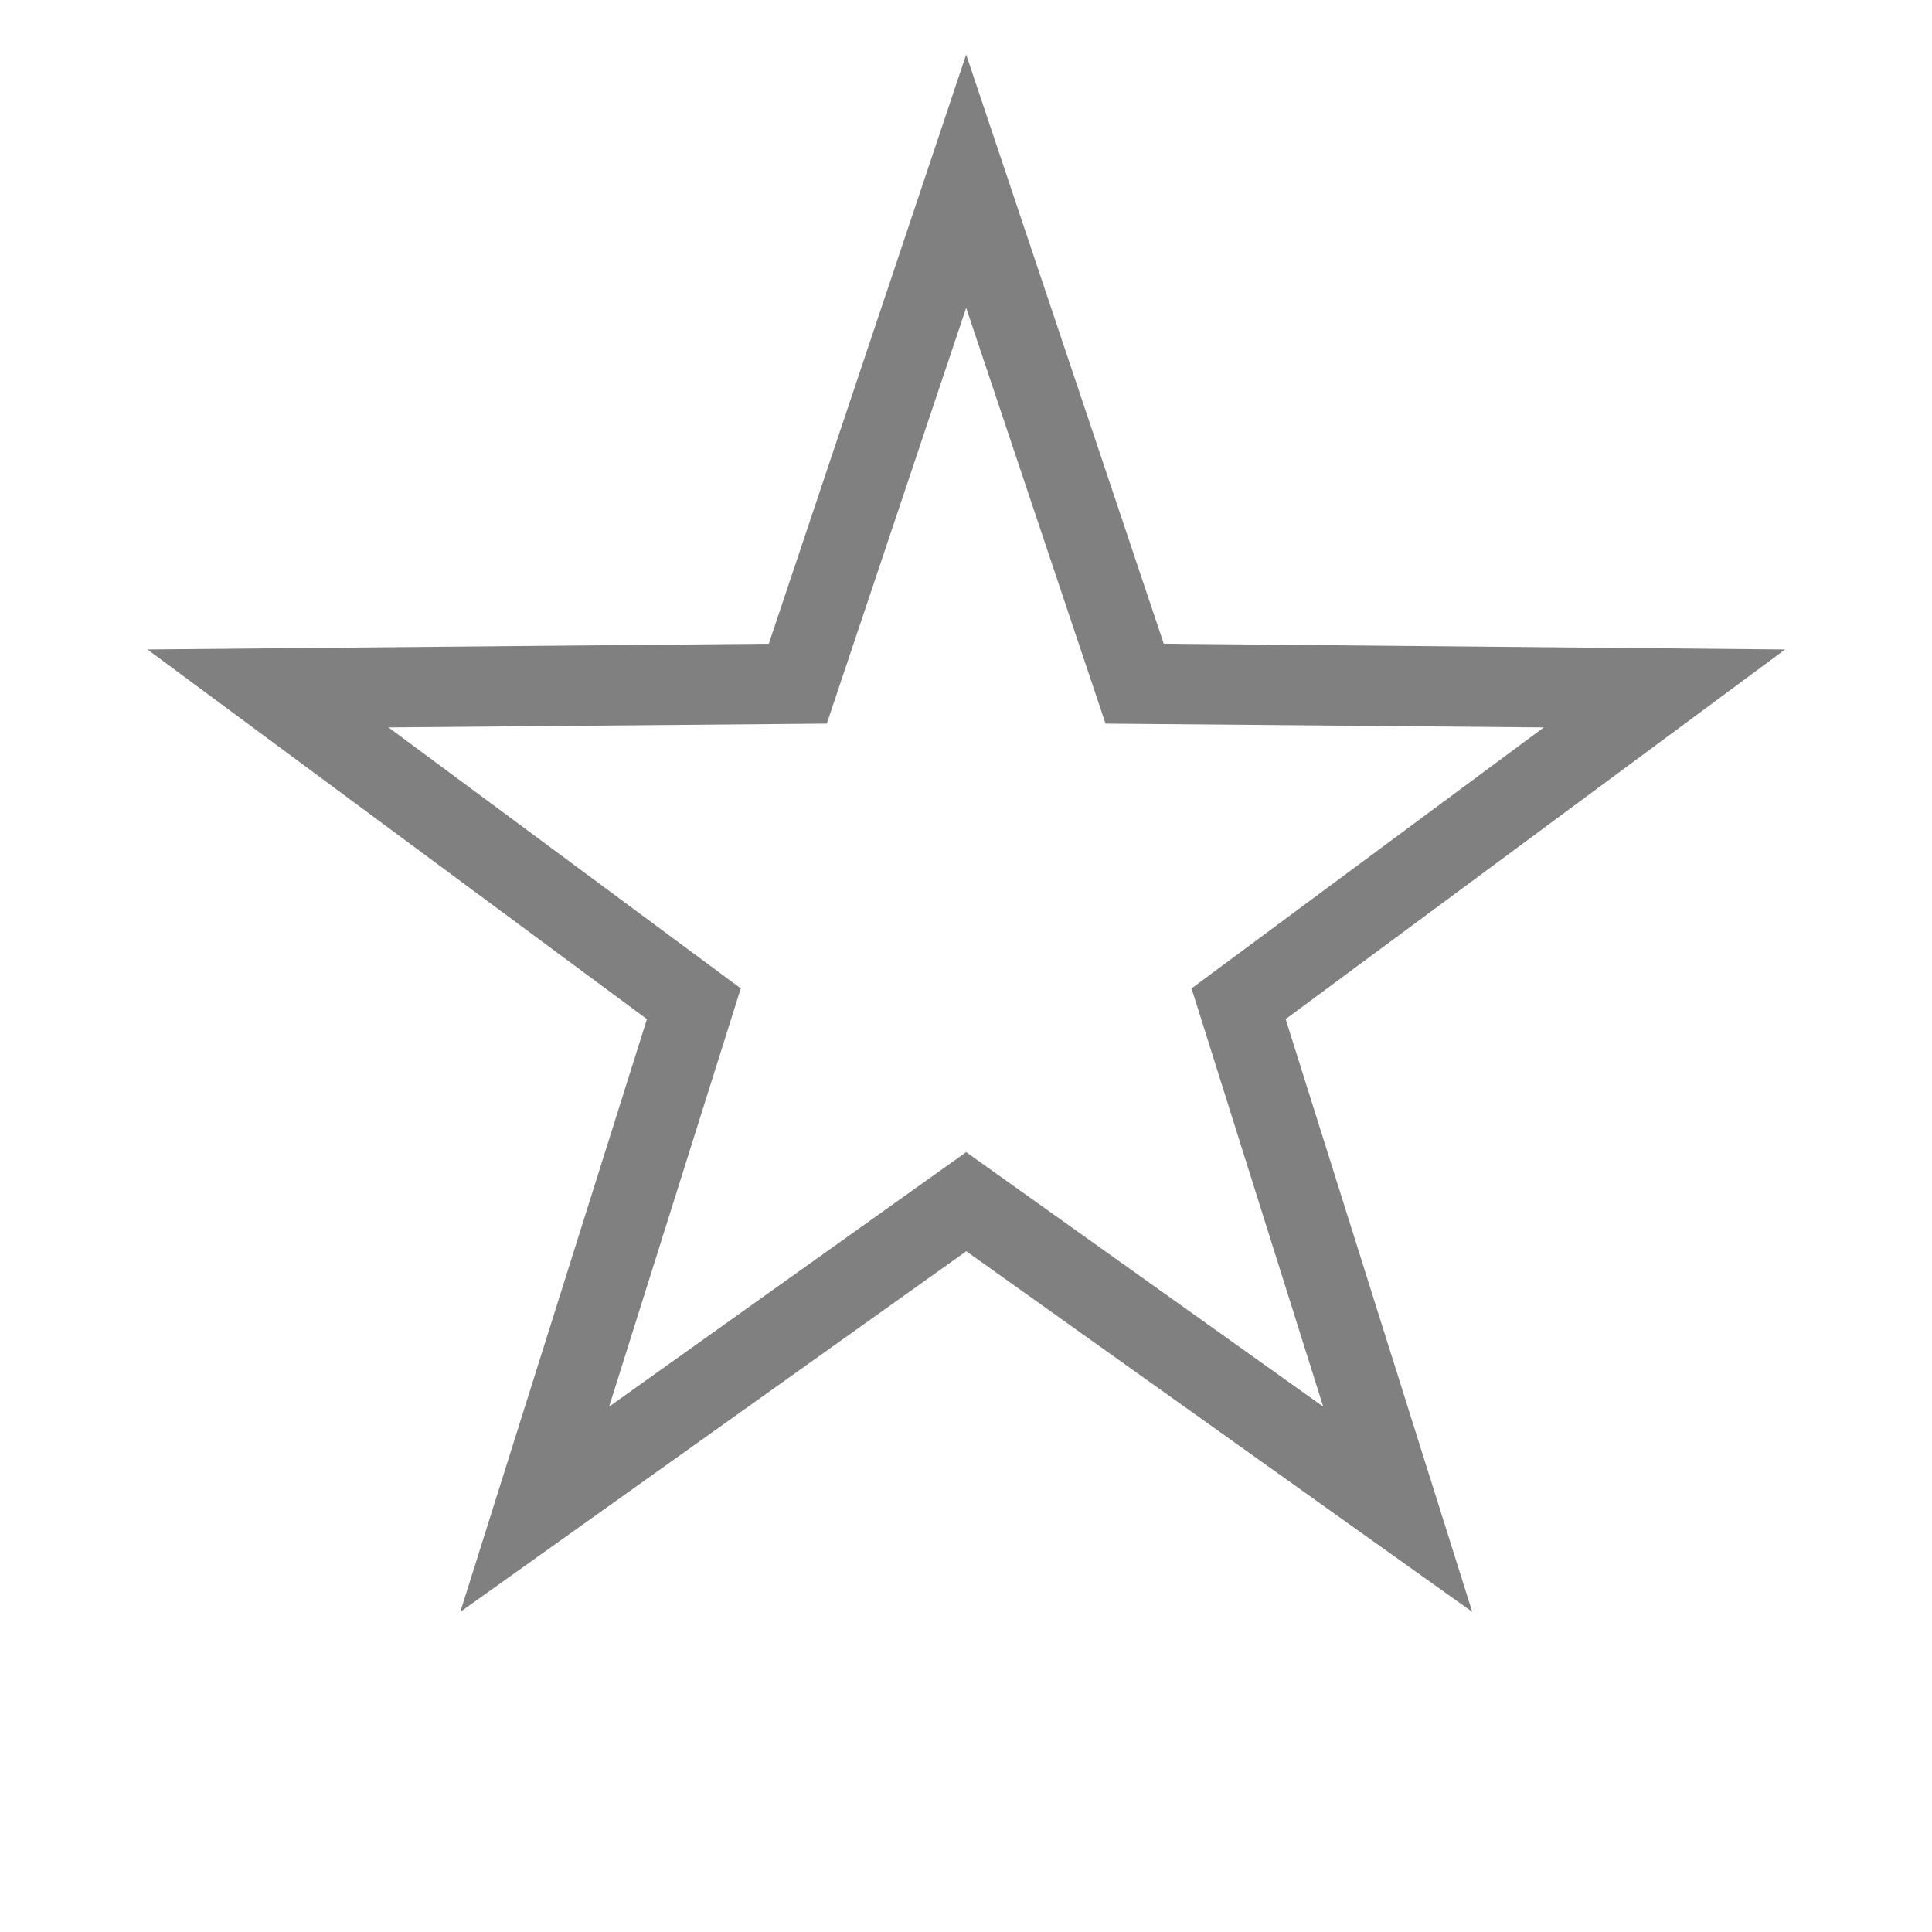 <?xml version="1.0" encoding="UTF-8" standalone="no"?>
<svg viewBox="0 1 24 24" height="24" width="24" version="1.1" id="svg4" sodipodi:docname="star.svg" inkscape:version="1.1 (ce6663b3b7, 2021-05-25)"
   xmlns:inkscape="http://www.inkscape.org/namespaces/inkscape"
   xmlns:sodipodi="http://sodipodi.sourceforge.net/DTD/sodipodi-0.dtd"
   xmlns="http://www.w3.org/2000/svg"
   xmlns:svg="http://www.w3.org/2000/svg">
   <defs id="defs8" />
   <sodipodi:namedview id="namedview6" pagecolor="#ffffff" bordercolor="#666666" borderopacity="1.0" inkscape:pageshadow="2" inkscape:pageopacity="0.0" inkscape:pagecheckerboard="0" showgrid="true" inkscape:snap-page="true" inkscape:zoom="11.313709" inkscape:cx="-8.9714173" inkscape:cy="4.6845824" inkscape:window-width="1920" inkscape:window-height="1043" inkscape:window-x="1920" inkscape:window-y="0" inkscape:window-maximized="1" inkscape:current-layer="svg4">
      <inkscape:grid type="xygrid" id="grid6" />
   </sodipodi:namedview>
   <path style="color:#000000;fill:#808080;fill-rule:evenodd;stroke-linecap:square;-inkscape-stroke:none" d="m -12,-4.035 -0.312,0.932 -1.301,3.883 -5.078,0.047 4.082,3.021 -1.525,4.844 4.135,-2.947 4.135,2.947 -1.525,-4.844 4.082,-3.021 -5.078,-0.047 z m 0,2.07 1.139,3.398 3.582,0.031 -2.879,2.133 1.076,3.418 -2.918,-2.08 -2.918,2.08 1.076,-3.418 -2.879,-2.133 3.582,-0.031 z" id="path902" transform="matrix(1.52,0,0,1.52,30.242,7.811)" />
</svg>
